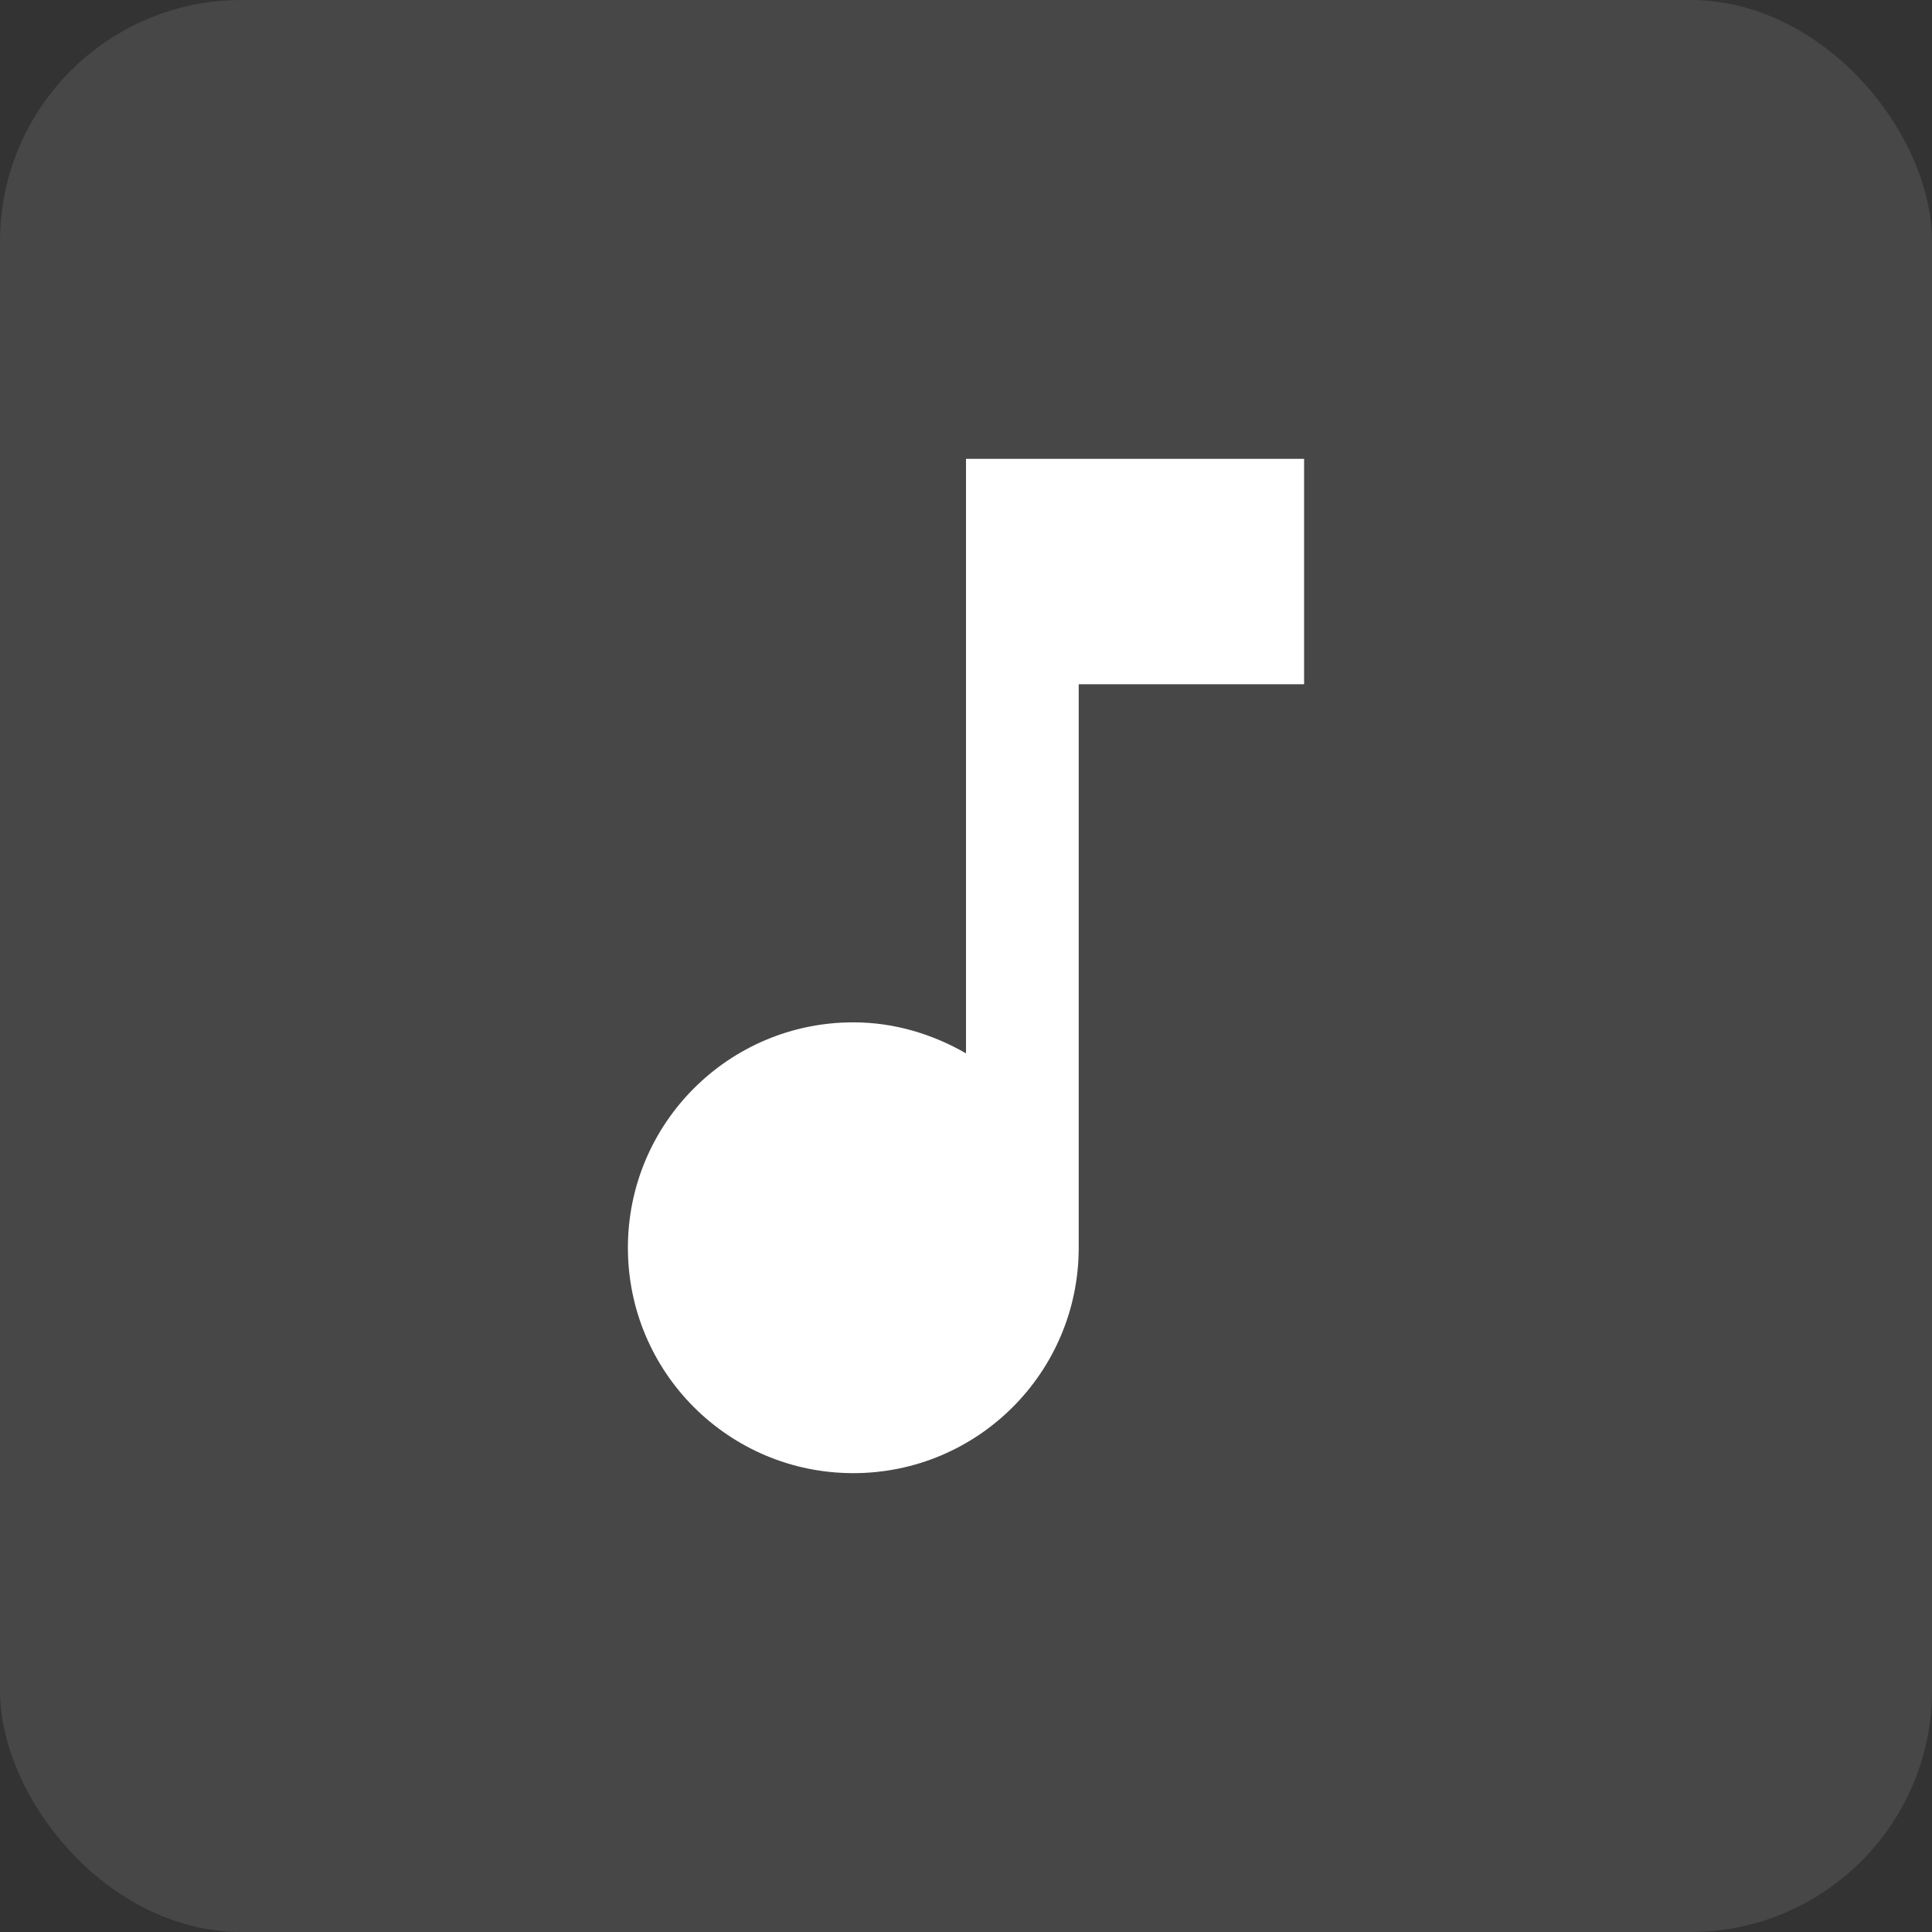 <svg width="80" height="80" viewBox="0 0 80 80" fill="none" xmlns="http://www.w3.org/2000/svg">
<rect x="0" y="0" width="80" height="80" fill="#333333" stroke="none"/>
<rect width="80" height="80" rx="10" fill="white" fill-opacity="0.1"/>
<path d="M40 19V43.617C38.623 42.823 37.037 42.333 35.333 42.333C30.177 42.333 26 46.51 26 51.667C26 56.823 30.177 61 35.333 61C40.49 61 44.667 56.823 44.667 51.667V28.333H54V19H40Z" fill="white"/>
</svg>
